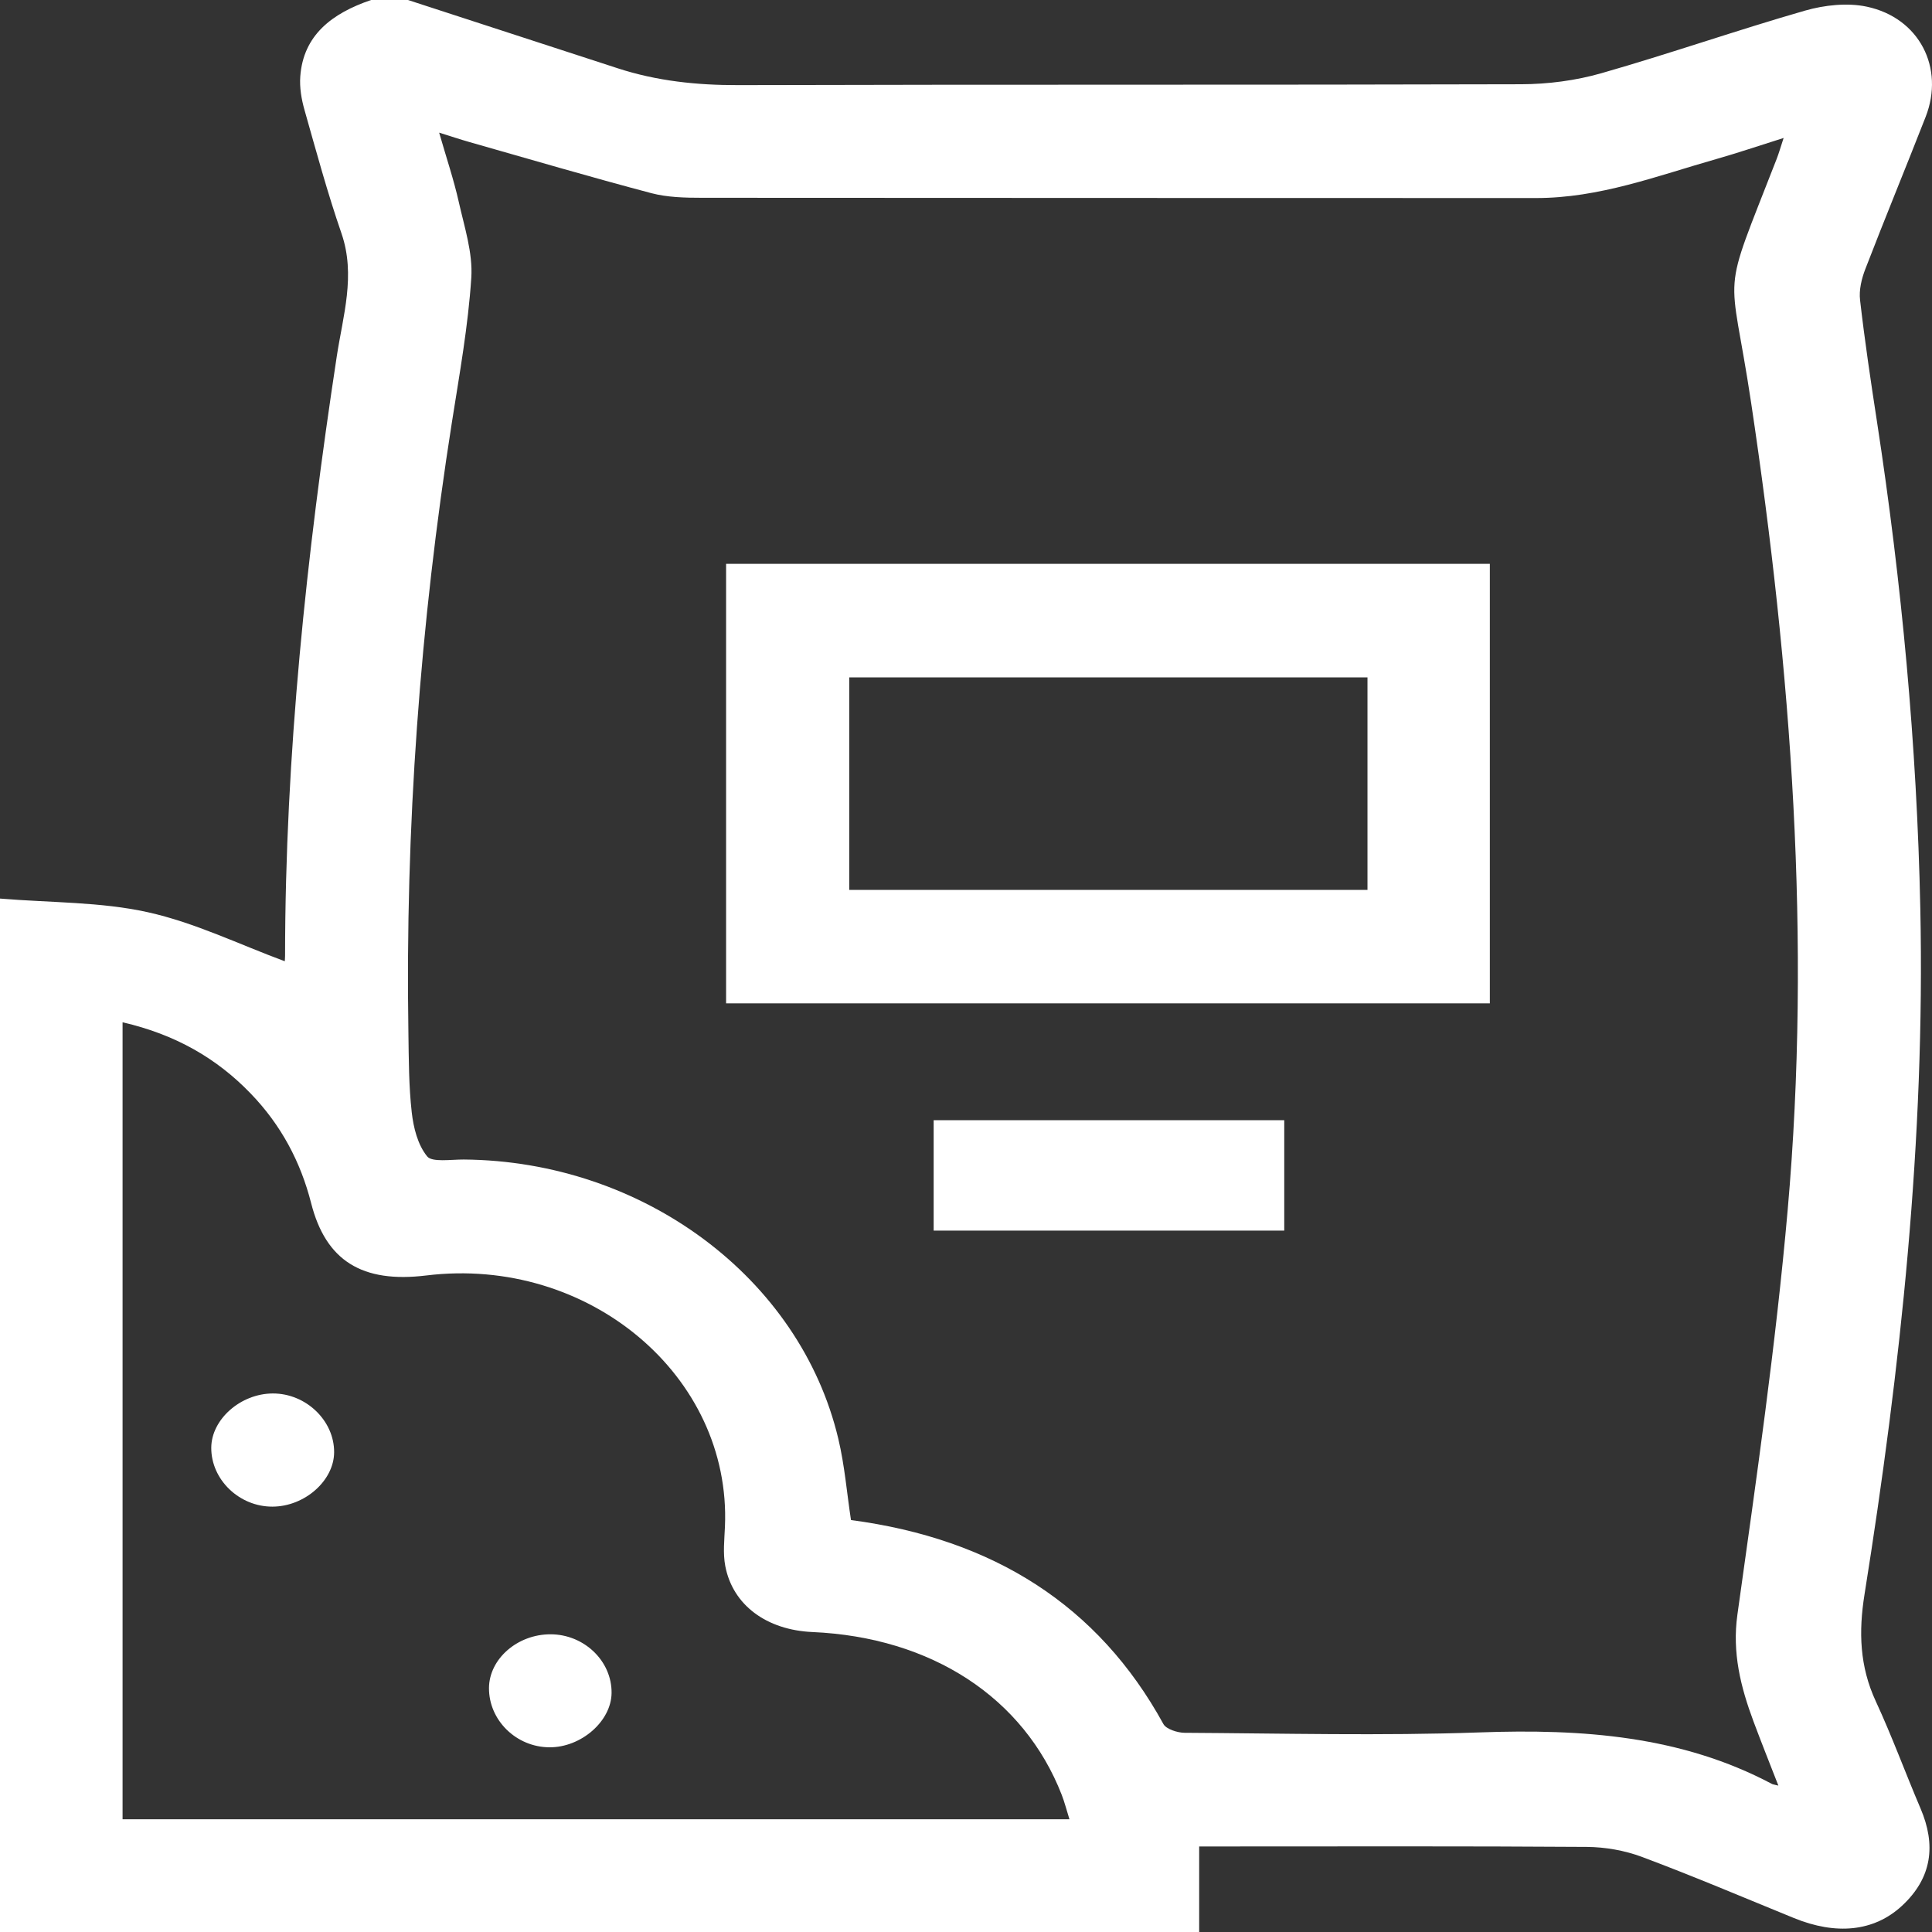 <svg width="120" height="120" viewBox="0 0 120 120" fill="none" xmlns="http://www.w3.org/2000/svg">
<rect x="0" y="0" width="120" height="120" fill="#333333" stroke="none"/>
<path d="M23.05 0C23.813 0 24.578 0 25.341 0C29.685 1.413 34.026 2.829 38.37 4.242C40.793 5.031 43.279 5.294 45.859 5.287C62.066 5.24 78.273 5.282 94.478 5.233C96.146 5.229 97.877 5.003 99.466 4.547C103.711 3.334 107.873 1.879 112.115 0.659C113.316 0.314 114.746 0.158 115.948 0.414C119.216 1.108 120.792 4.214 119.607 7.254C118.374 10.411 117.078 13.547 115.86 16.708C115.625 17.316 115.458 18.012 115.532 18.64C115.822 21.164 116.196 23.681 116.583 26.192C118.122 36.224 119.062 46.297 119.274 56.429C119.574 70.734 118.061 84.917 115.807 99.041C115.438 101.348 115.504 103.501 116.507 105.666C117.52 107.852 118.344 110.115 119.289 112.329C120.249 114.578 120.024 116.629 118.127 118.38C116.393 119.979 114.043 120.205 111.413 119.129C108.277 117.847 105.159 116.524 101.983 115.335C100.919 114.937 99.701 114.722 98.551 114.715C91.001 114.662 83.448 114.687 75.896 114.687C75.448 114.687 75.001 114.687 74.483 114.687C74.483 116.555 74.483 118.259 74.483 120C49.584 120 24.76 120 0 120C0 98.657 0 77.407 0 55.812C3.164 56.073 6.264 56.012 9.177 56.659C12.119 57.311 14.873 58.666 17.685 59.704C17.683 59.751 17.706 59.565 17.706 59.378C17.716 46.886 19.035 34.494 20.917 22.137C21.299 19.623 22.107 17.102 21.21 14.497C20.338 11.971 19.639 9.391 18.911 6.823C18.721 6.153 18.6 5.431 18.651 4.747C18.837 2.186 20.619 0.826 23.05 0ZM110.458 110.907C109.899 109.473 109.391 108.204 108.914 106.924C108.113 104.775 107.582 102.654 107.913 100.289C109.083 91.924 110.296 83.555 111.036 75.151C112.515 58.368 111.261 41.669 108.765 25.012C107.451 16.243 106.809 18.971 110.352 9.871C110.496 9.498 110.604 9.114 110.784 8.569C109.24 9.056 107.931 9.501 106.599 9.88C102.925 10.925 99.342 12.306 95.395 12.301C78.129 12.292 60.864 12.301 43.598 12.285C42.544 12.285 41.447 12.259 40.449 11.996C36.667 10.995 32.917 9.894 29.157 8.823C28.586 8.66 28.025 8.472 27.277 8.239C27.734 9.831 28.189 11.172 28.495 12.541C28.844 14.098 29.372 15.7 29.273 17.251C29.079 20.244 28.541 23.224 28.073 26.2C26.087 38.792 25.165 51.447 25.367 64.169C25.392 65.811 25.39 67.459 25.574 69.089C25.683 70.038 25.938 71.093 26.532 71.826C26.837 72.204 28.02 72.015 28.808 72.02C39.929 72.108 49.698 79.362 52.07 89.37C52.465 91.03 52.601 92.741 52.856 94.413C61.703 95.584 68.217 99.714 72.262 107.084C72.434 107.398 73.126 107.624 73.579 107.627C79.686 107.662 85.803 107.82 91.903 107.603C98.276 107.375 104.421 107.806 110.079 110.814C110.119 110.832 110.165 110.835 110.458 110.907ZM7.613 63.497C7.613 80.123 7.613 96.552 7.613 112.997C27.232 112.997 46.761 112.997 66.425 112.997C66.248 112.436 66.127 111.947 65.945 111.479C63.59 105.436 57.854 101.695 50.463 101.369C47.615 101.243 45.511 99.697 45.048 97.269C44.897 96.475 44.993 95.635 45.028 94.818C45.432 85.462 36.553 77.991 26.476 79.222C22.494 79.709 20.237 78.312 19.325 74.729C18.673 72.168 17.463 69.878 15.565 67.915C13.463 65.734 10.893 64.251 7.613 63.497Z" fill="white"/>
<path d="M45.099 62.319C45.099 53.195 45.099 44.146 45.099 35.02C60.917 35.02 76.674 35.02 92.537 35.02C92.537 44.095 92.537 53.17 92.537 62.319C76.775 62.319 61.01 62.319 45.099 62.319ZM84.937 42.072C74.172 42.072 63.474 42.072 52.748 42.072C52.748 46.519 52.748 50.879 52.748 55.274C63.522 55.274 74.225 55.274 84.937 55.274C84.937 50.83 84.937 46.467 84.937 42.072Z" fill="white"/>
<path d="M79.767 69.578C79.767 71.906 79.767 74.124 79.767 76.434C72.505 76.434 65.286 76.434 57.991 76.434C57.991 74.171 57.991 71.92 57.991 69.578C65.21 69.578 72.431 69.578 79.767 69.578Z" fill="white"/>
<path d="M20.753 90.206C20.743 91.969 18.921 93.575 16.922 93.58C14.863 93.587 13.114 91.906 13.122 89.925C13.129 88.158 14.944 86.556 16.947 86.551C19.007 86.547 20.765 88.237 20.753 90.206Z" fill="white"/>
<path d="M30.372 104.843C30.385 103.036 32.139 101.506 34.196 101.509C36.285 101.513 38.011 103.173 37.986 105.159C37.966 106.907 36.098 108.539 34.13 108.528C32.063 108.518 30.36 106.847 30.372 104.843Z" fill="white"/>
</svg>
